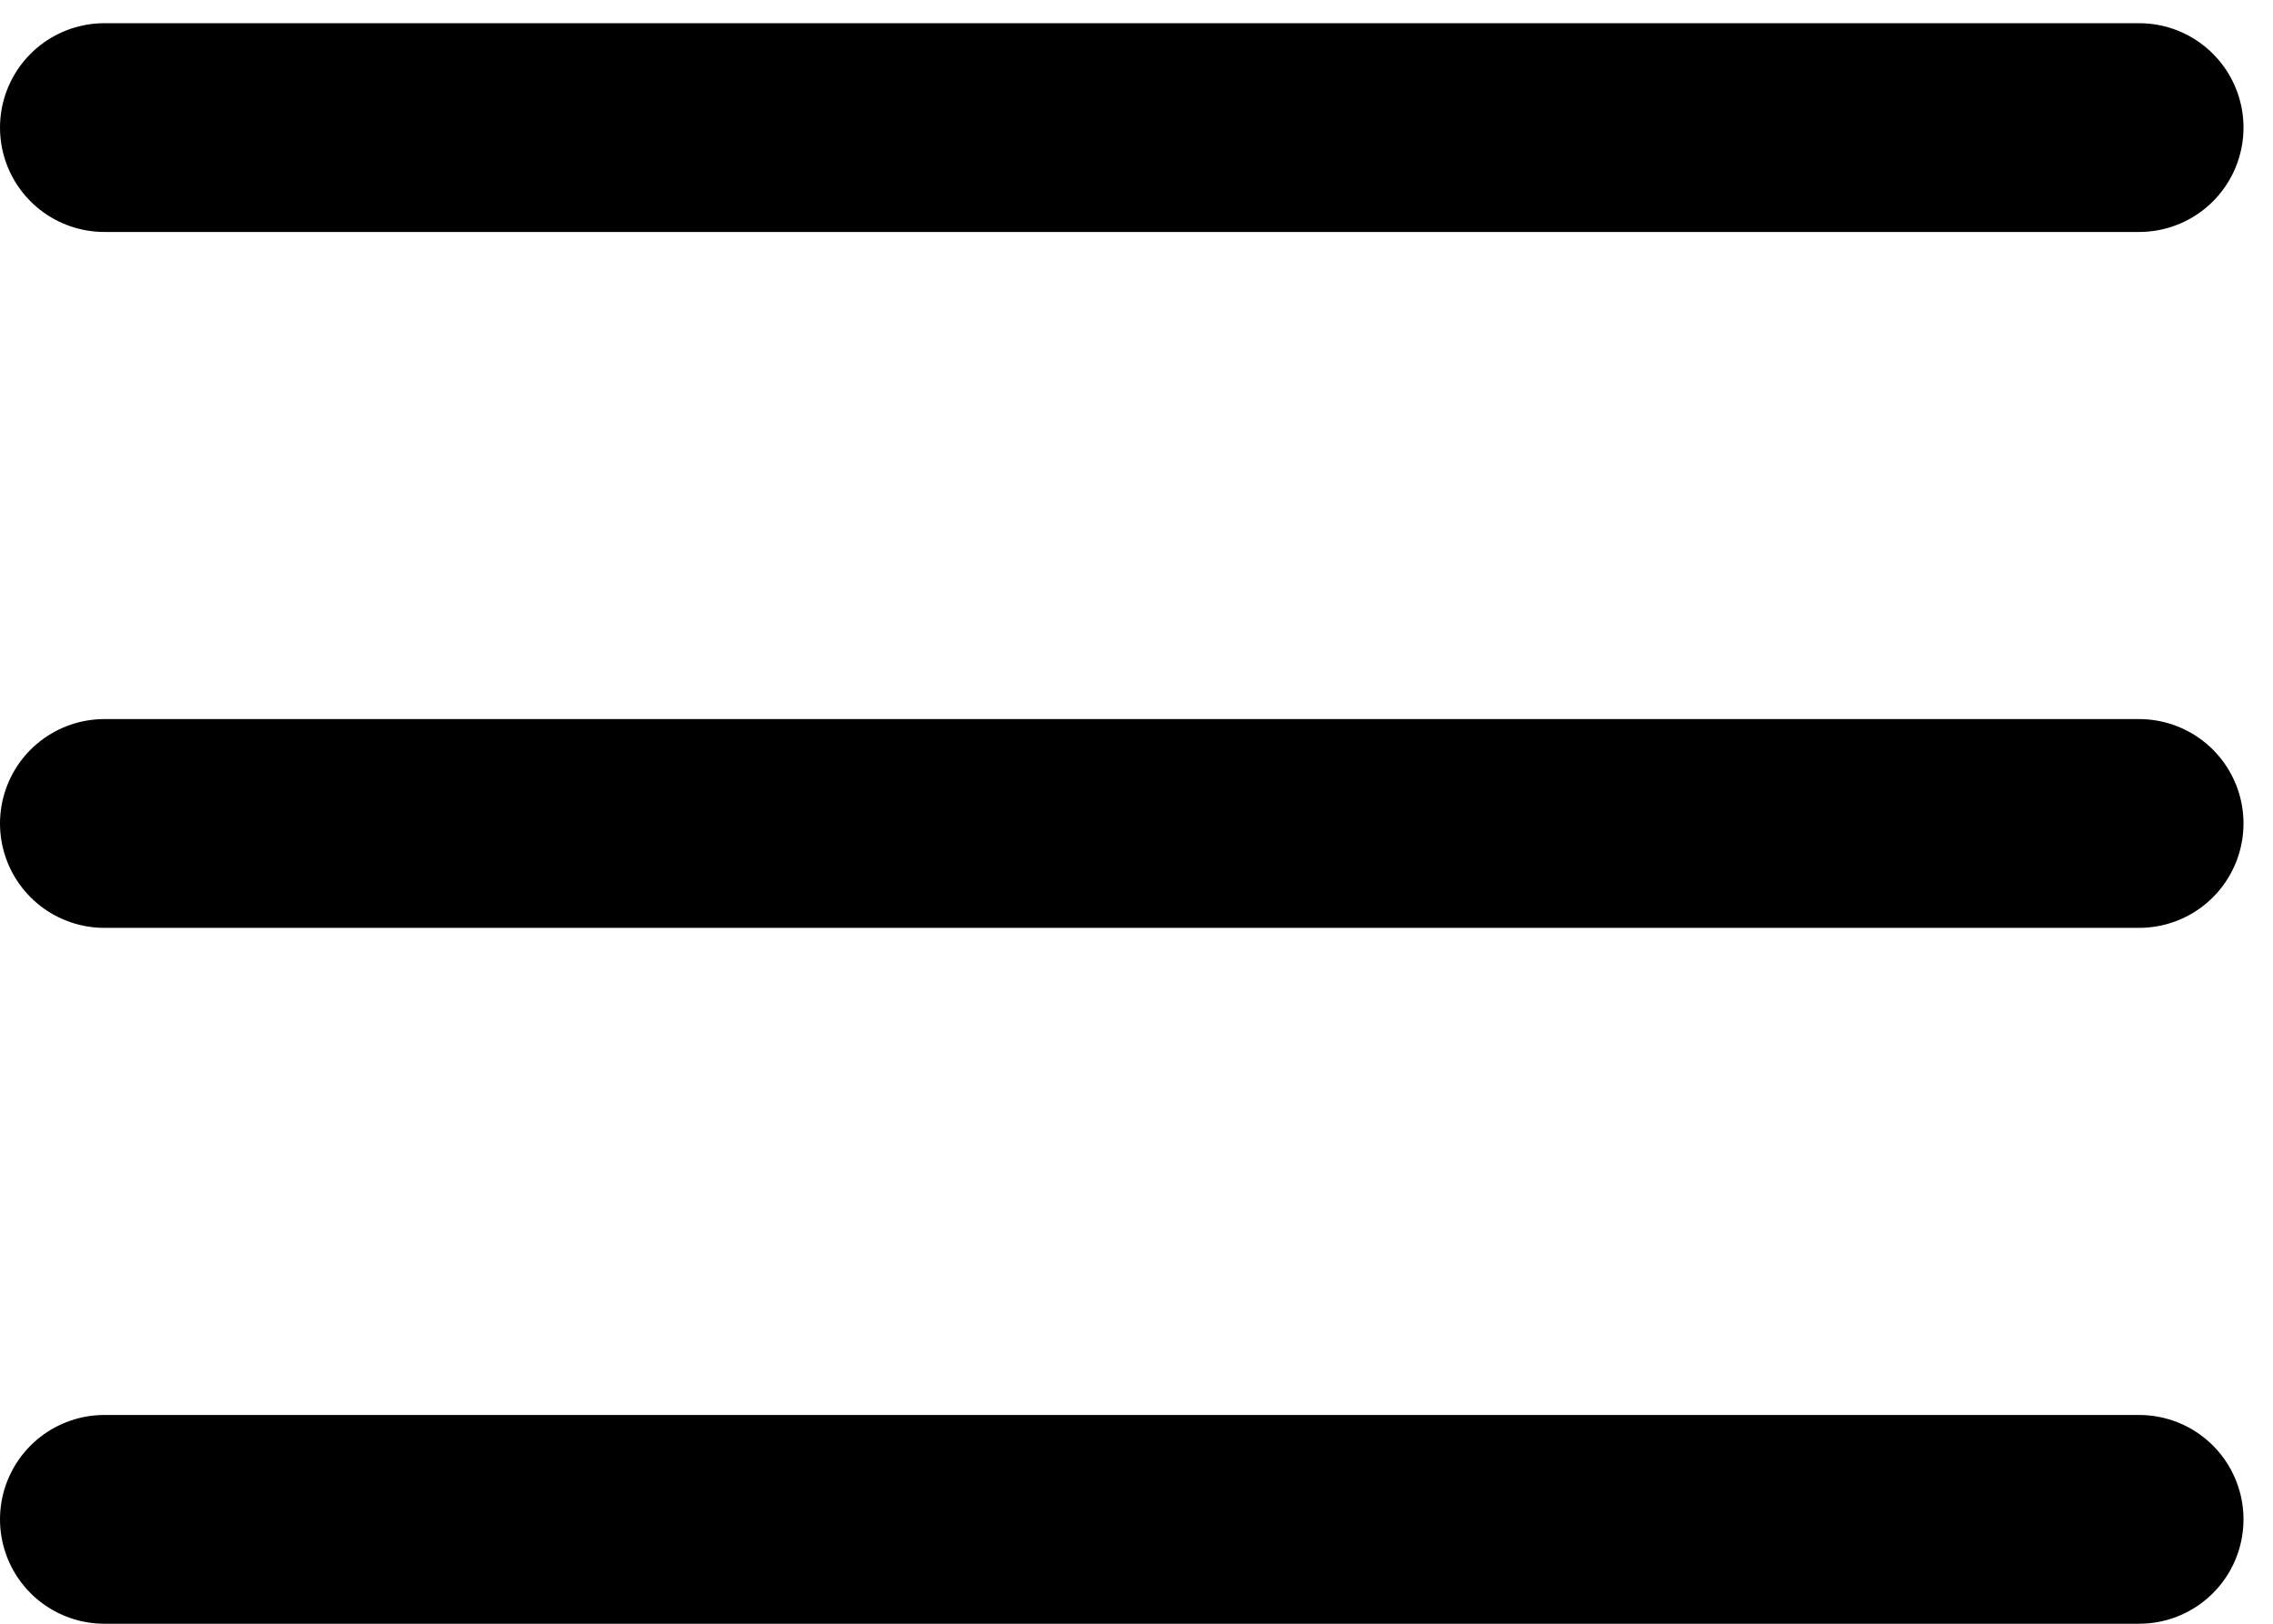 <svg width="49" height="35" viewBox="0 0 49 35" fill="none" xmlns="http://www.w3.org/2000/svg">
<line x1="2.25" y1="2.75" x2="46.114" y2="2.75" stroke="black" stroke-width="4.5" stroke-linecap="round"/>
<line x1="2.25" y1="17.75" x2="46.114" y2="17.75" stroke="black" stroke-width="4.5" stroke-linecap="round"/>
<line x1="2.25" y1="32.75" x2="46.114" y2="32.75" stroke="black" stroke-width="4.5" stroke-linecap="round"/>
</svg>
